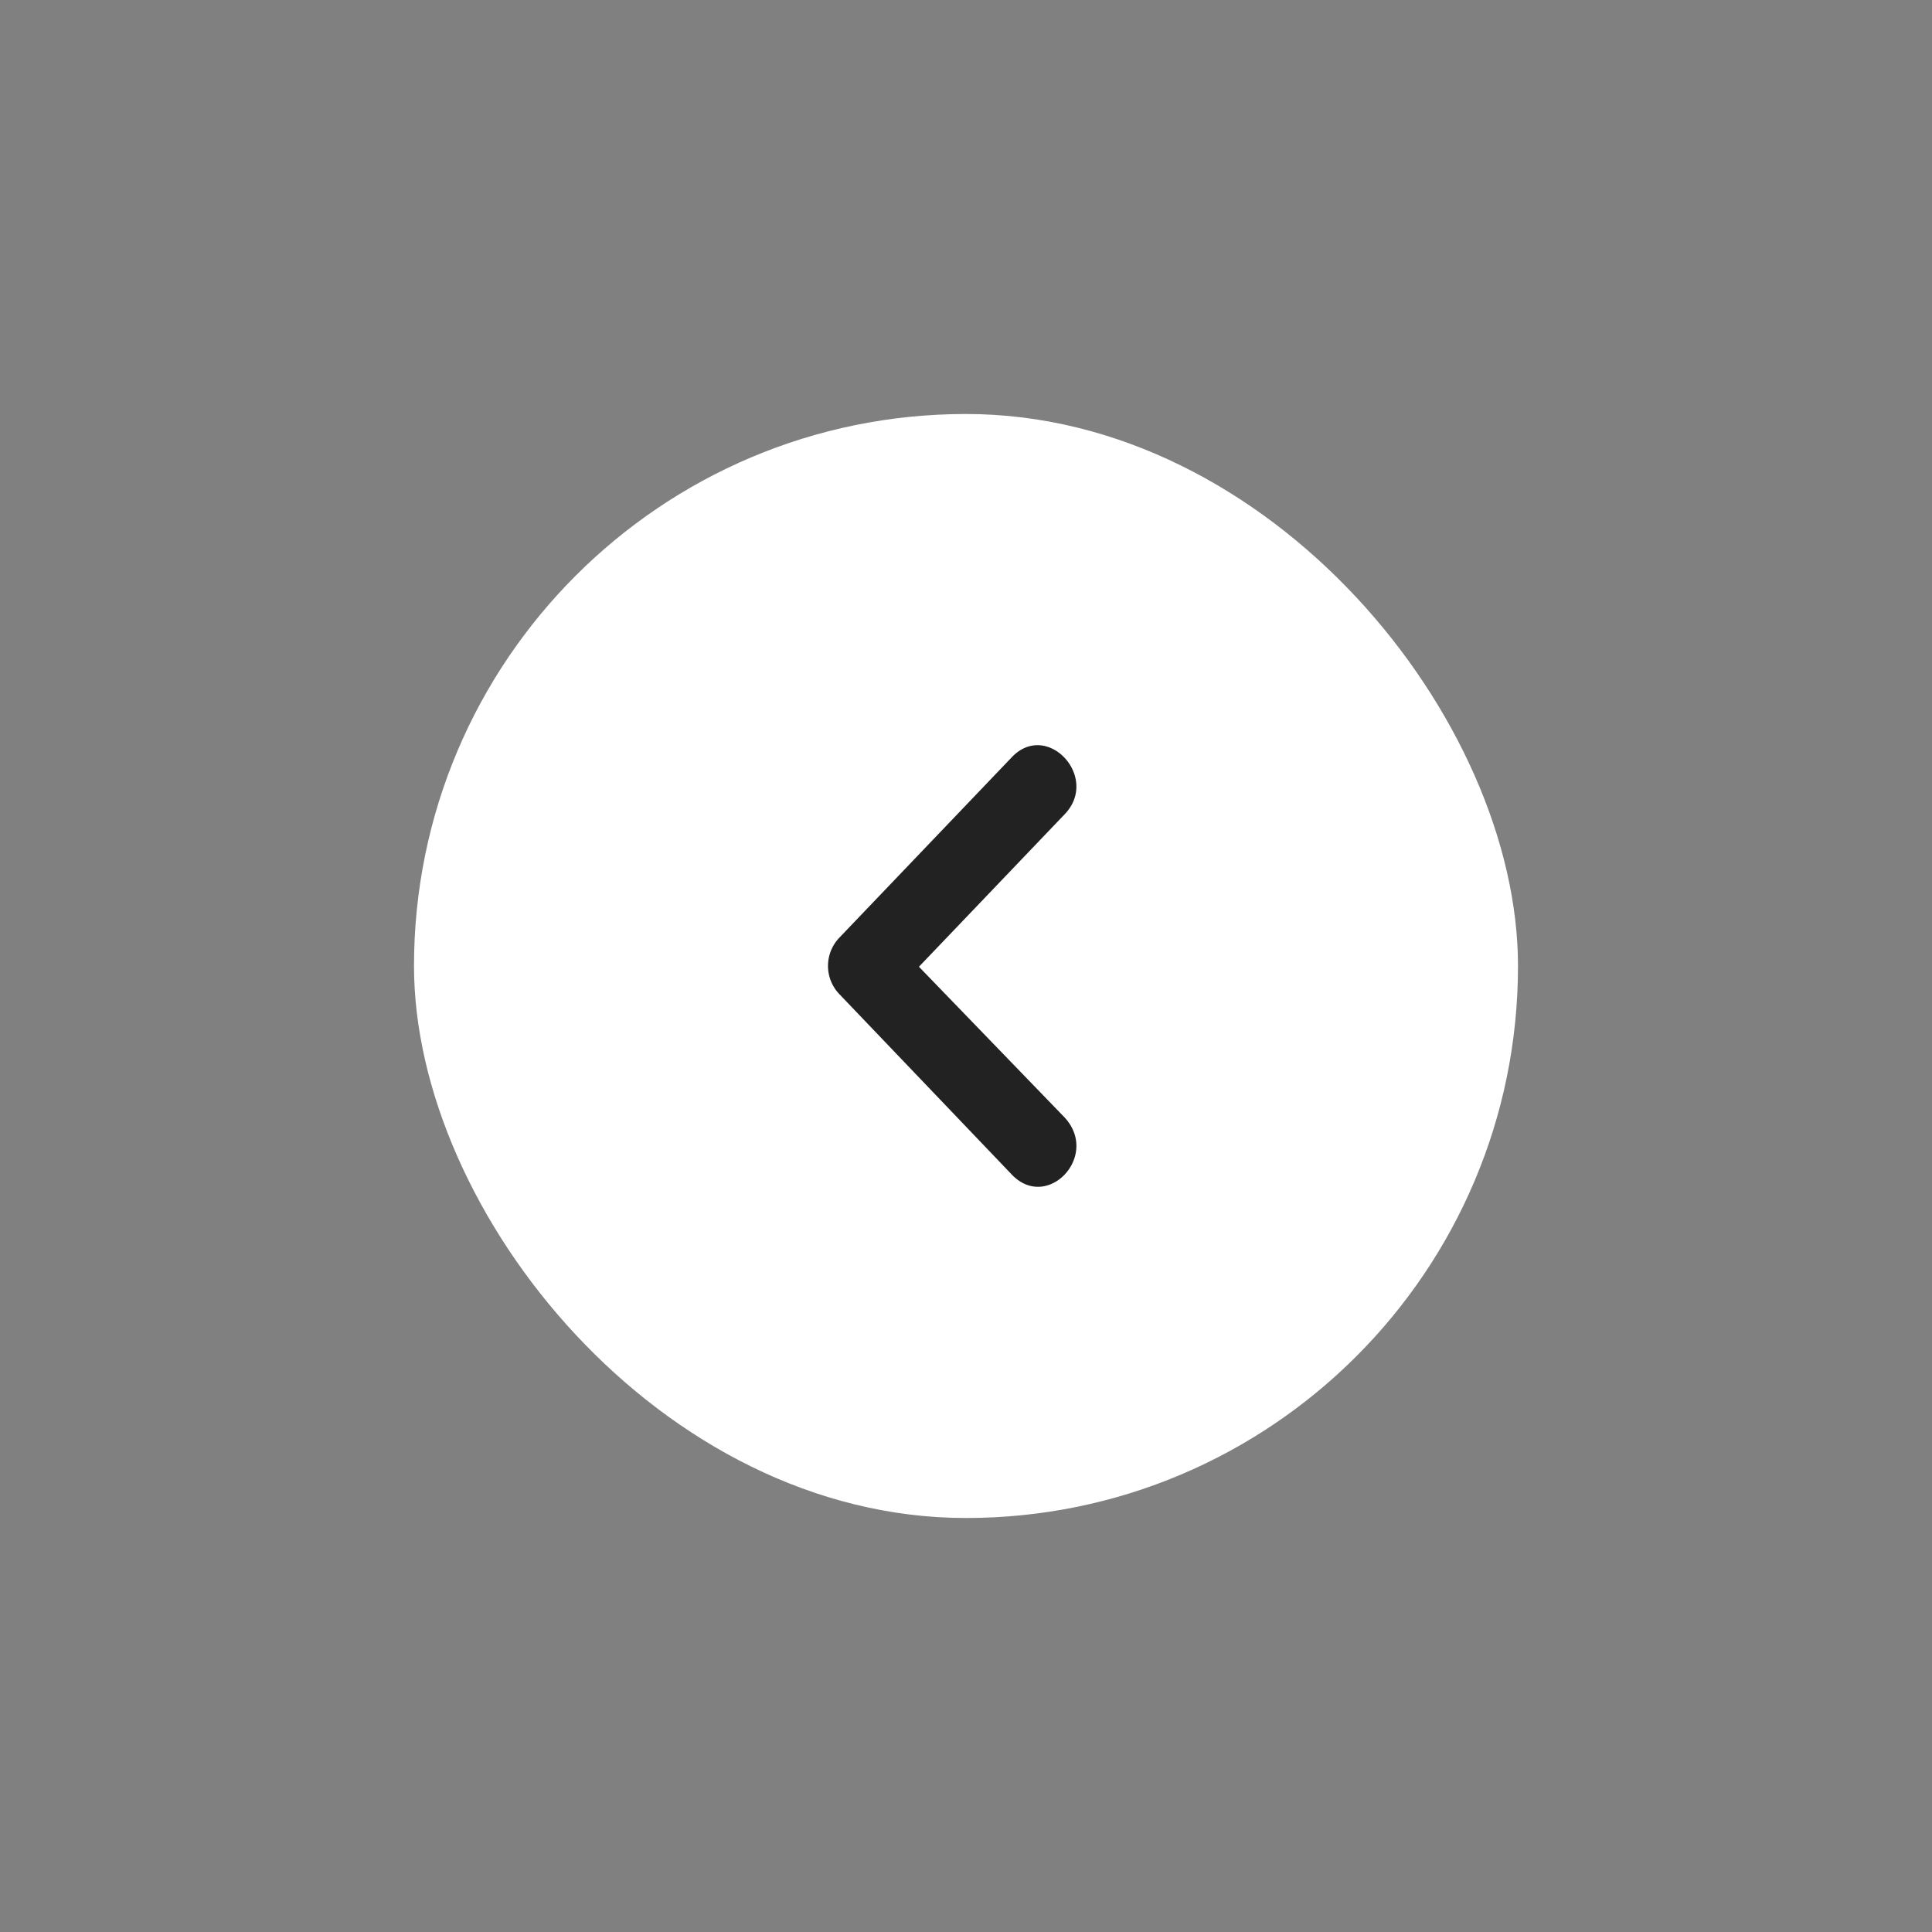 <svg width="70" height="70" xmlns="http://www.w3.org/2000/svg" xmlns:xlink="http://www.w3.org/1999/xlink"><rect width="100%" height="100%" fill="#808080" stroke="none"/><defs><rect id="a" x="0" y="0" width="40" height="40" rx="20"/></defs><g fill="none" fill-rule="evenodd"><use fill="#FFF" xlink:href="#a" transform="translate(15 15)"/><path d="M38.579 29.498c1.277-1.336-.64-3.402-1.916-2.066l-6.271 6.562a1.478 1.478 0 000 2.005l6.27 6.561c1.278 1.336 3.194-.668 1.917-2.066l-5.284-5.467 5.284-5.529z" fill="#222"/></g></svg>
